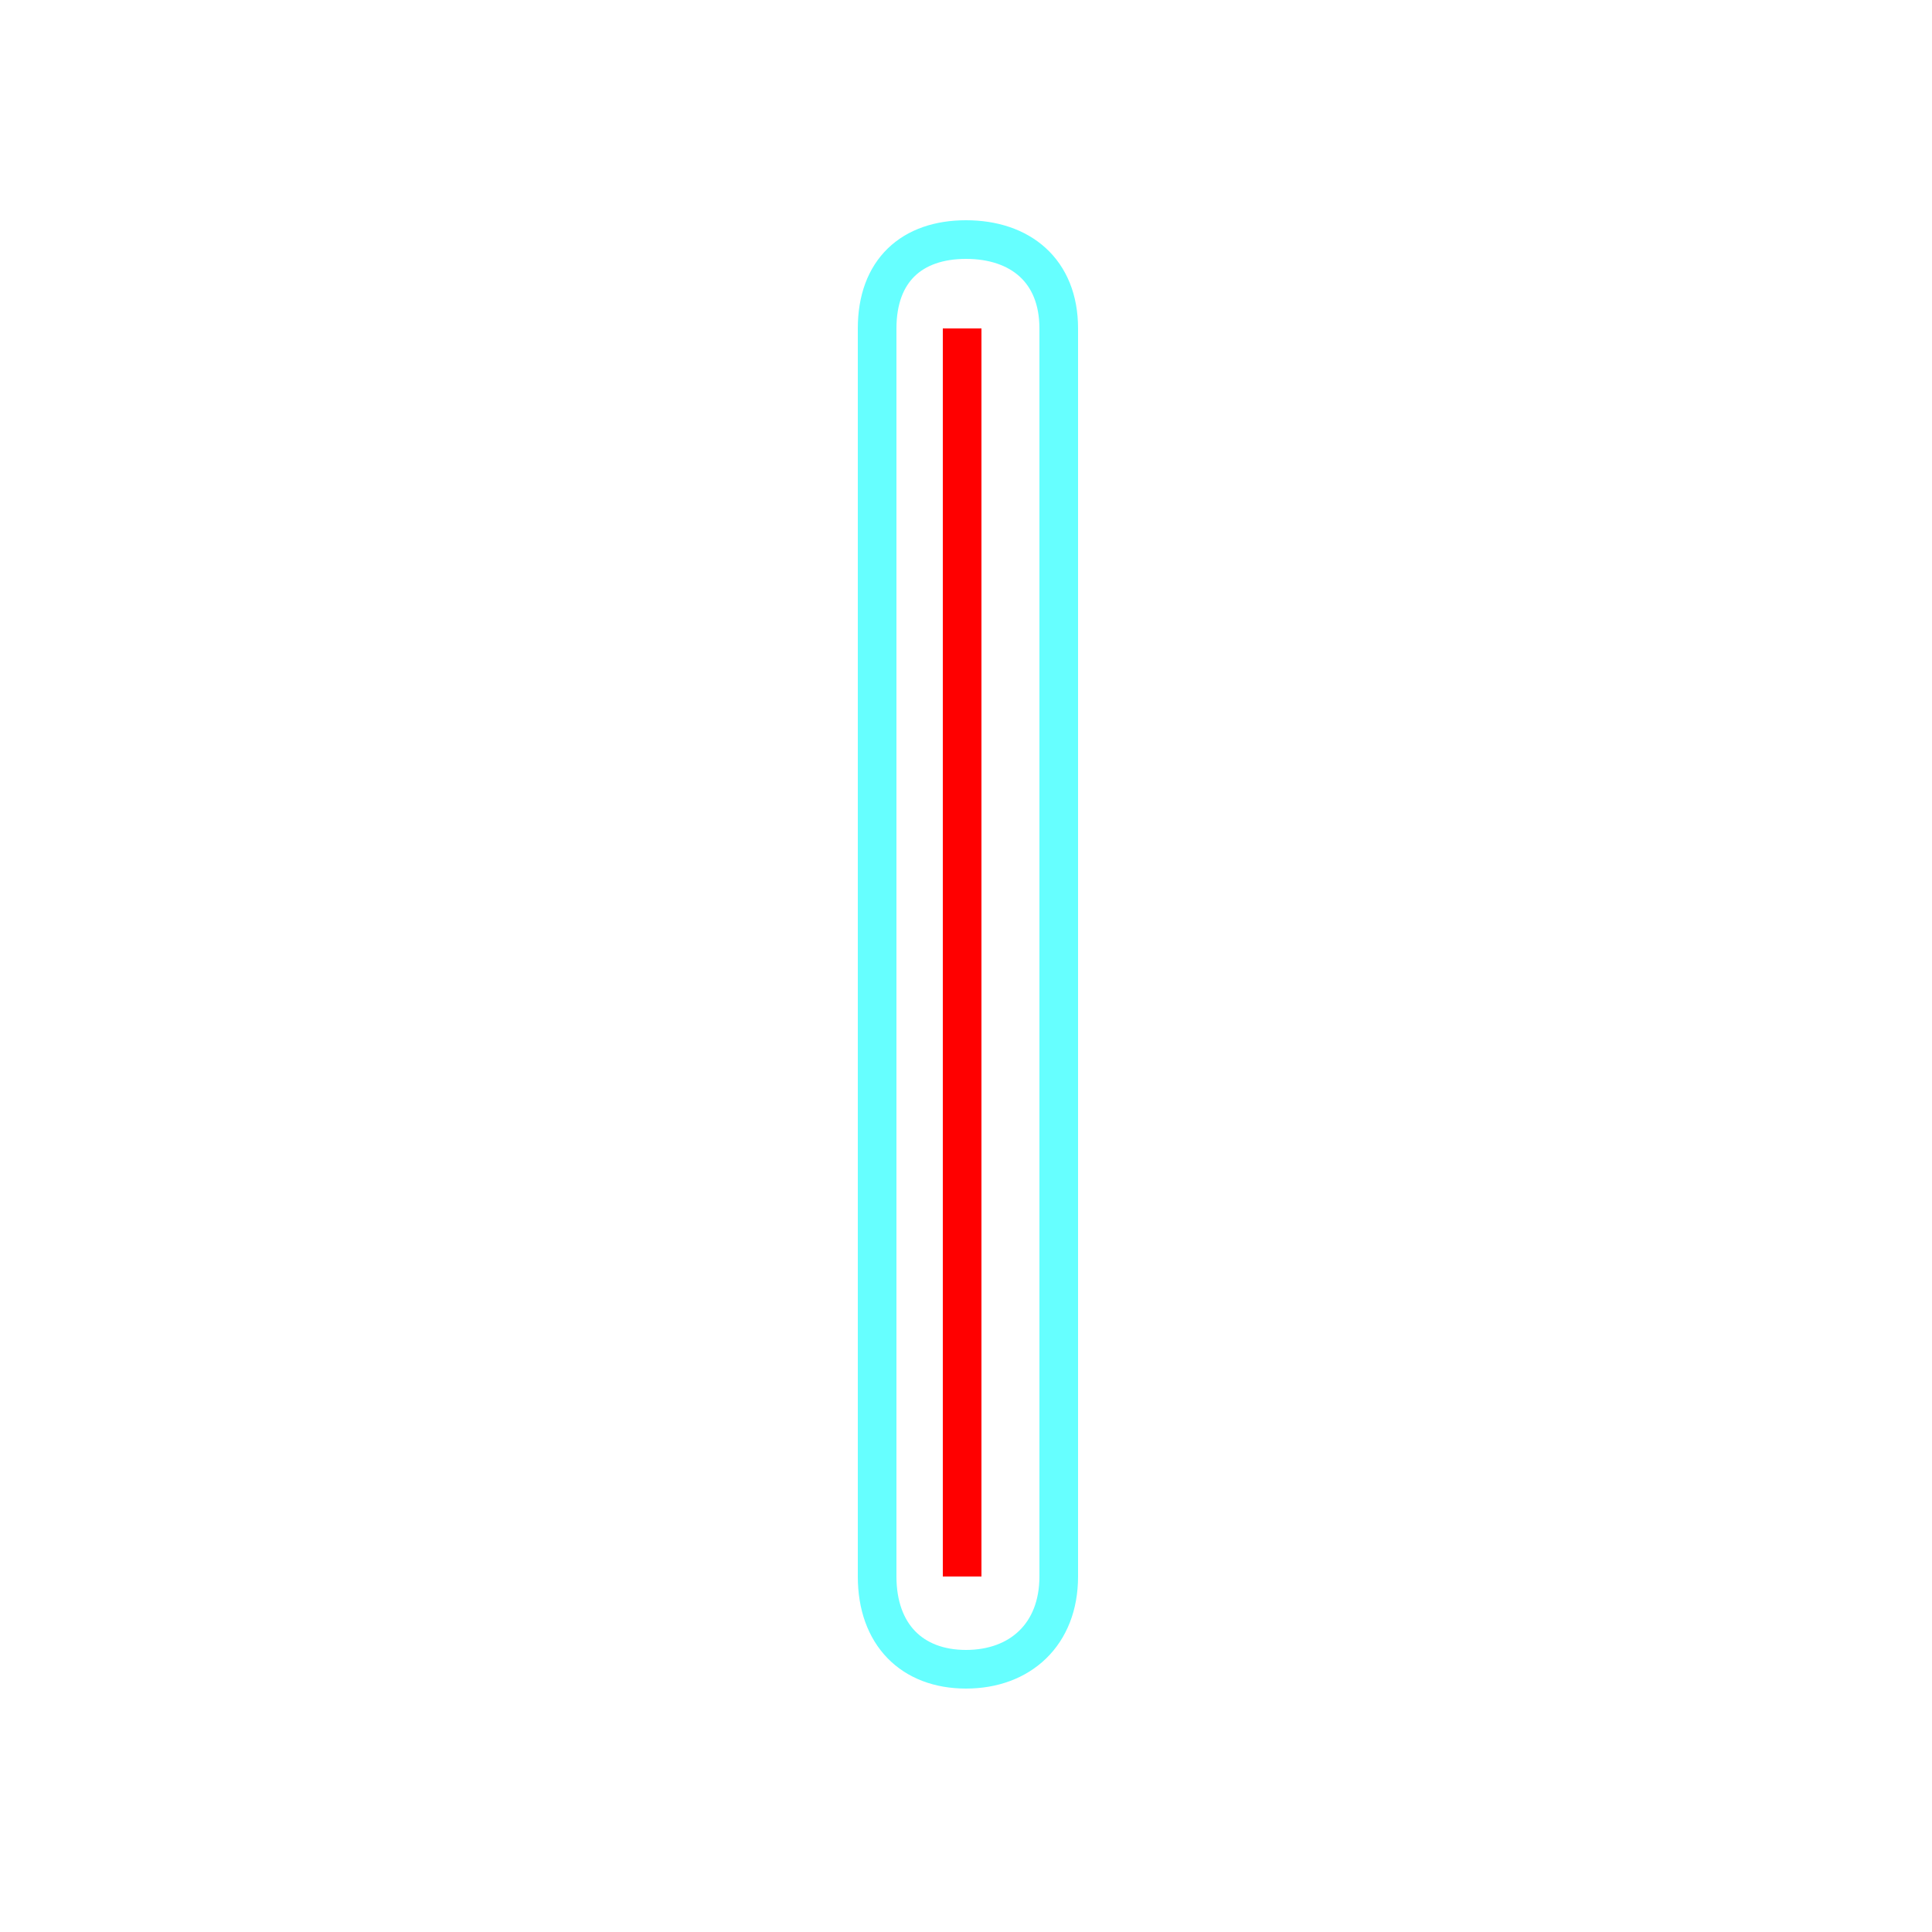 <?xml version='1.0' encoding='utf8'?>
<svg viewBox="0.0 -6.0 50.0 50.0" version="1.1" xmlns="http://www.w3.org/2000/svg">
<rect x="0.0" y="-6.0" width="50.0" height="50.0" fill="#333333" stroke="none"/>
<rect x="-1000" y="-1000" width="2000" height="2000" stroke="white" fill="white"/>
<g style="fill:none;stroke:rgba(255, 0, 0, 1);  stroke-width:1"><path d="M 24.9 -35.5 L 24.9 -3.2" transform="translate(0.0 38.0)" />
</g>
<g style="fill:none;stroke:rgba(0, 255, 255, 0.6);  stroke-width:1">
<path d="M 22.7 -3.2 L 22.7 -35.5 C 22.7 -37.0 23.6 -37.8 25.0 -37.8 C 26.4 -37.8 27.4 -37.0 27.4 -35.5 L 27.4 -3.2 C 27.4 -1.7 26.4 -0.8 25.0 -0.8 C 23.6 -0.8 22.7 -1.7 22.7 -3.2 Z" transform="translate(0.0 38.0)" />
</g>
</svg>
